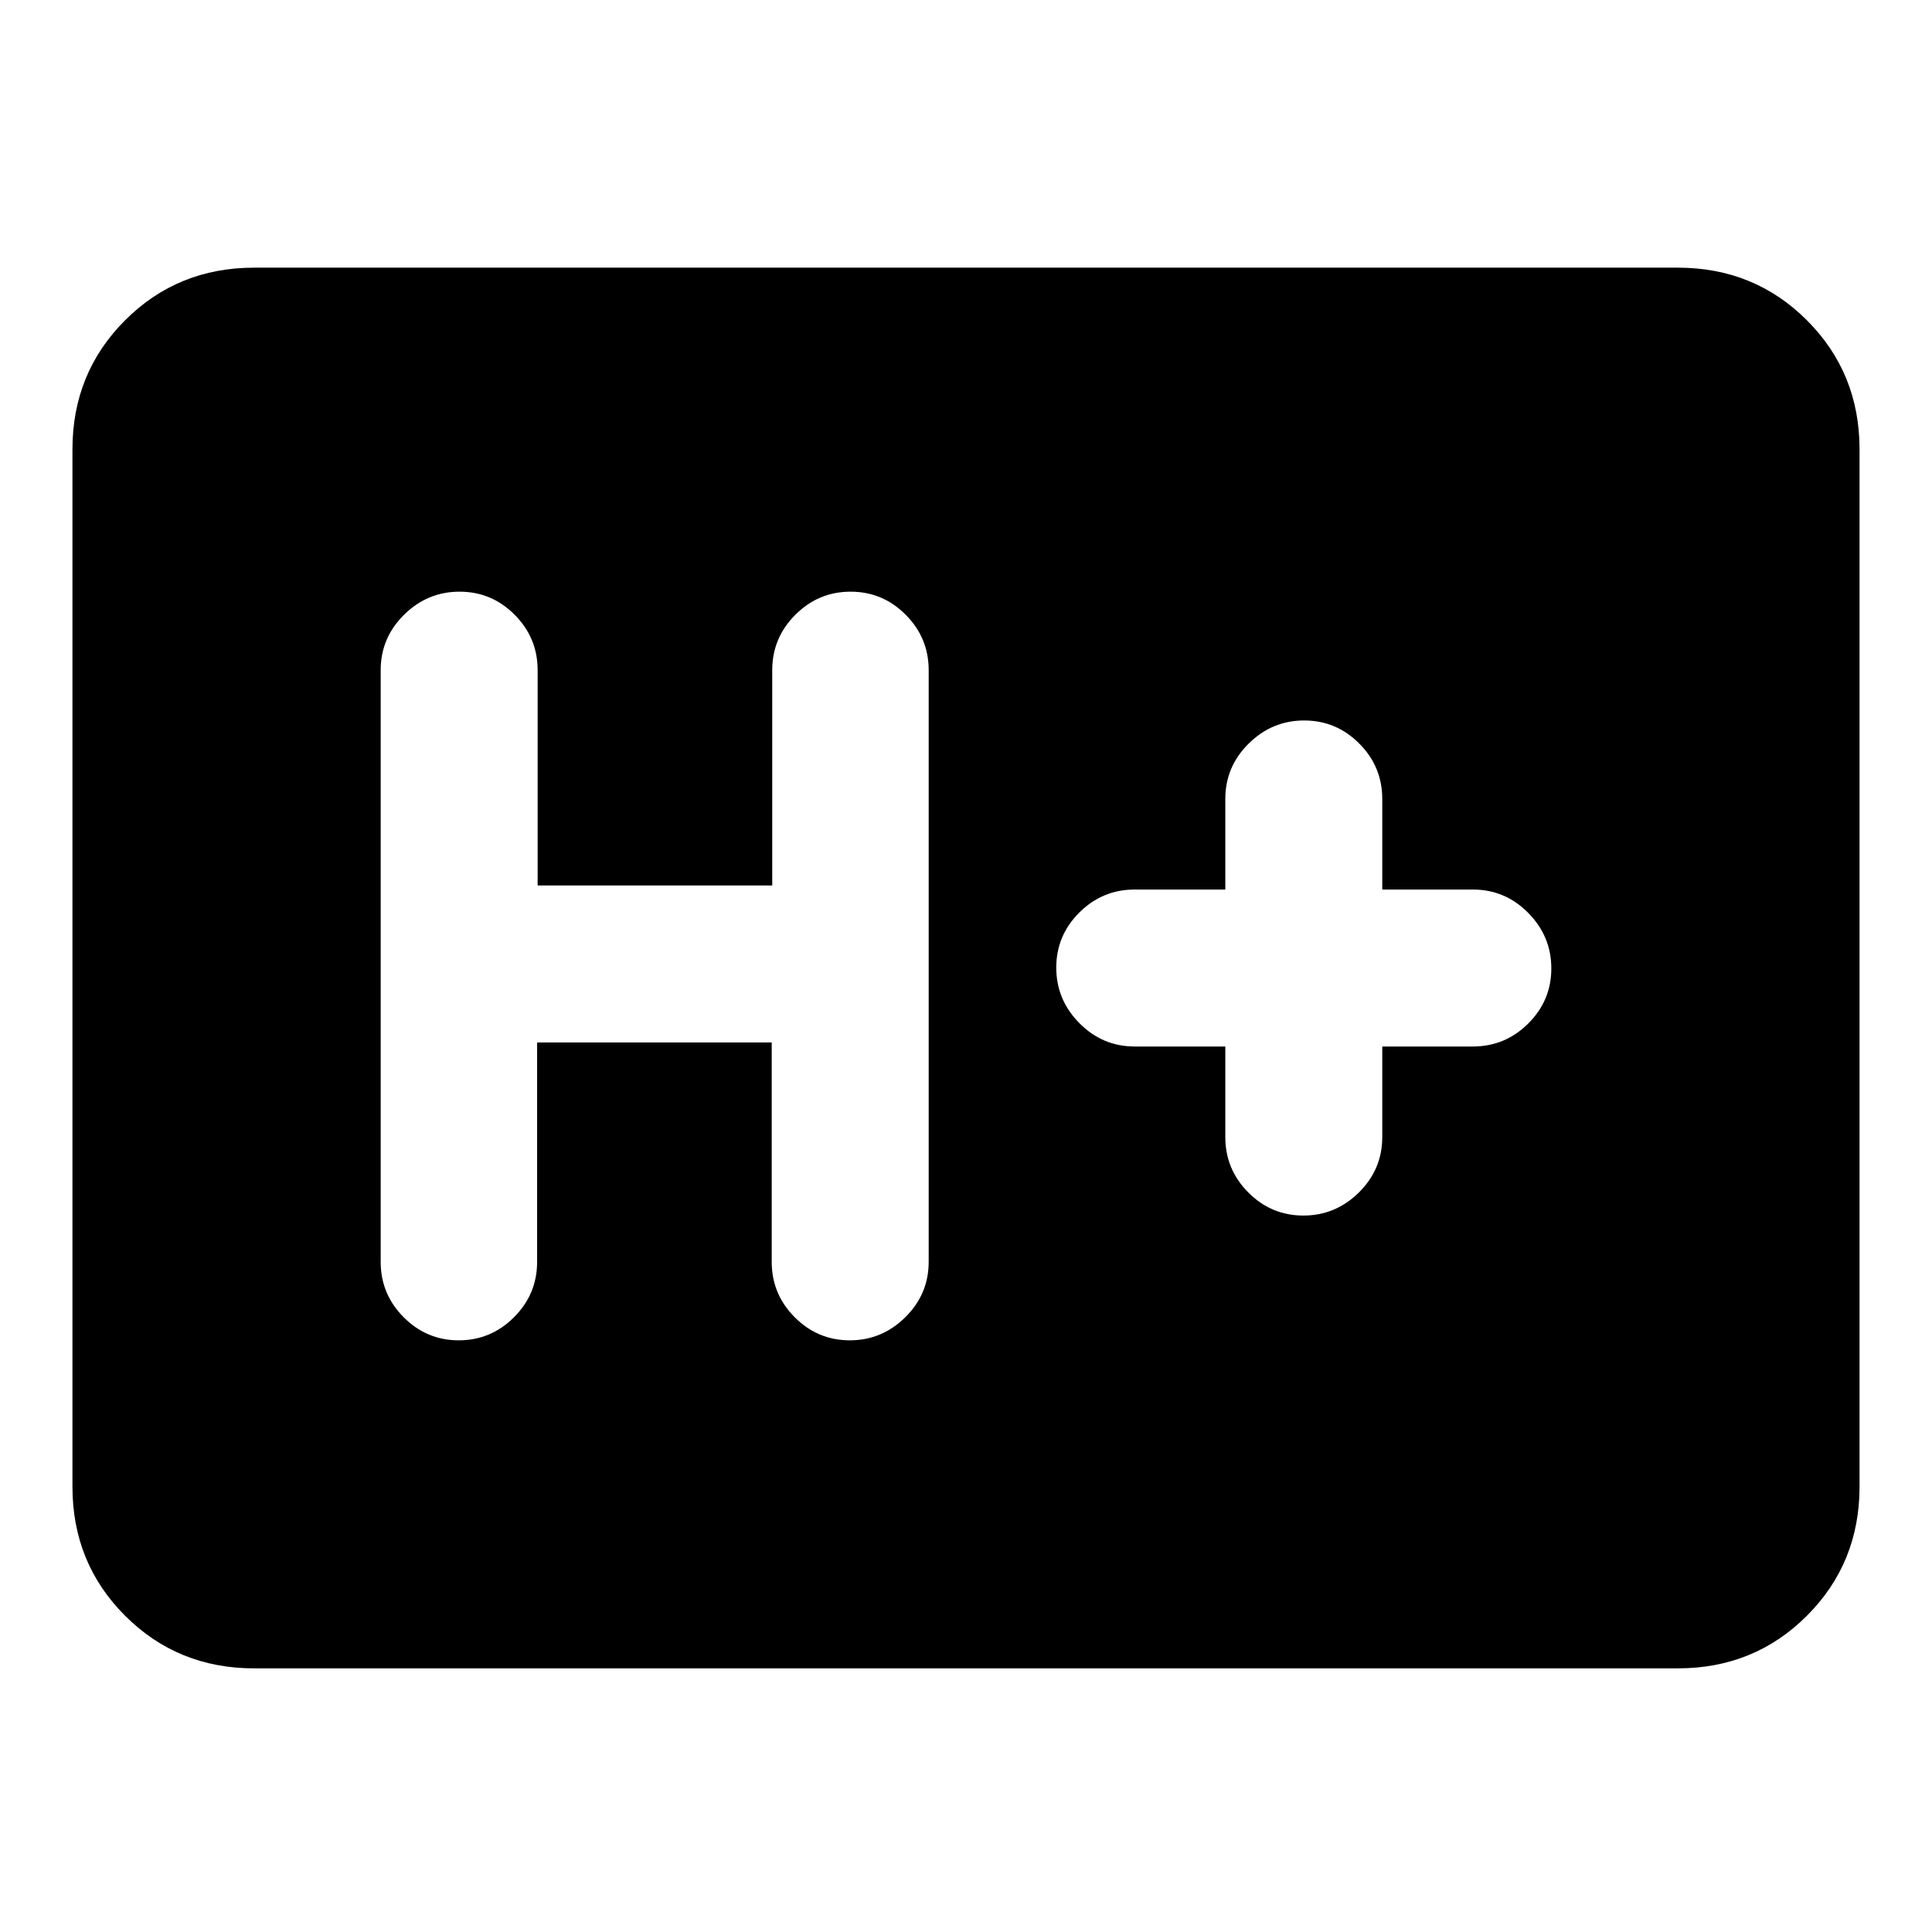 <svg xmlns="http://www.w3.org/2000/svg" height="20" viewBox="0 -960 960 960" width="20"><path d="M126.31-131q-38.01 0-64.16-26.15T36-221.31v-515.38q0-38.01 26.15-64.16T126.31-827h707.38q38.01 0 64.16 26.15T924-736.69v515.38q0 38.01-26.15 64.16T833.69-131H126.31Zm140.58-311h116.57v109q0 16.05 11.42 27.52Q406.3-294 422.26-294q15.97 0 27.59-11.48 11.61-11.47 11.61-27.52v-294q0-16.05-11.42-27.52Q438.62-666 422.66-666q-15.97 0-27.45 11.48-11.49 11.47-11.49 27.52v107H267.15v-107q0-16.05-11.41-27.52Q244.32-666 228.35-666q-15.96 0-27.58 11.48-11.61 11.47-11.61 27.52v294q0 16.05 11.41 27.52Q211.99-294 227.96-294q15.96 0 27.45-11.48 11.48-11.47 11.48-27.52v-109Zm341.96 2v45q0 16.05 11.41 27.52Q631.68-356 647.65-356q15.96 0 27.58-11.48 11.61-11.47 11.61-27.52v-45h45.01q16.05 0 27.52-11.42 11.47-11.42 11.47-27.38 0-15.97-11.47-27.58Q747.9-518 731.85-518h-45.01v-45q0-16.05-11.41-27.52Q664.01-602 648.04-602q-15.96 0-27.58 11.48-11.61 11.47-11.61 27.52v45h-45q-16.05 0-27.53 11.42-11.47 11.42-11.47 27.38 0 15.97 11.47 27.58Q547.8-440 563.85-440h45Z"/></svg>